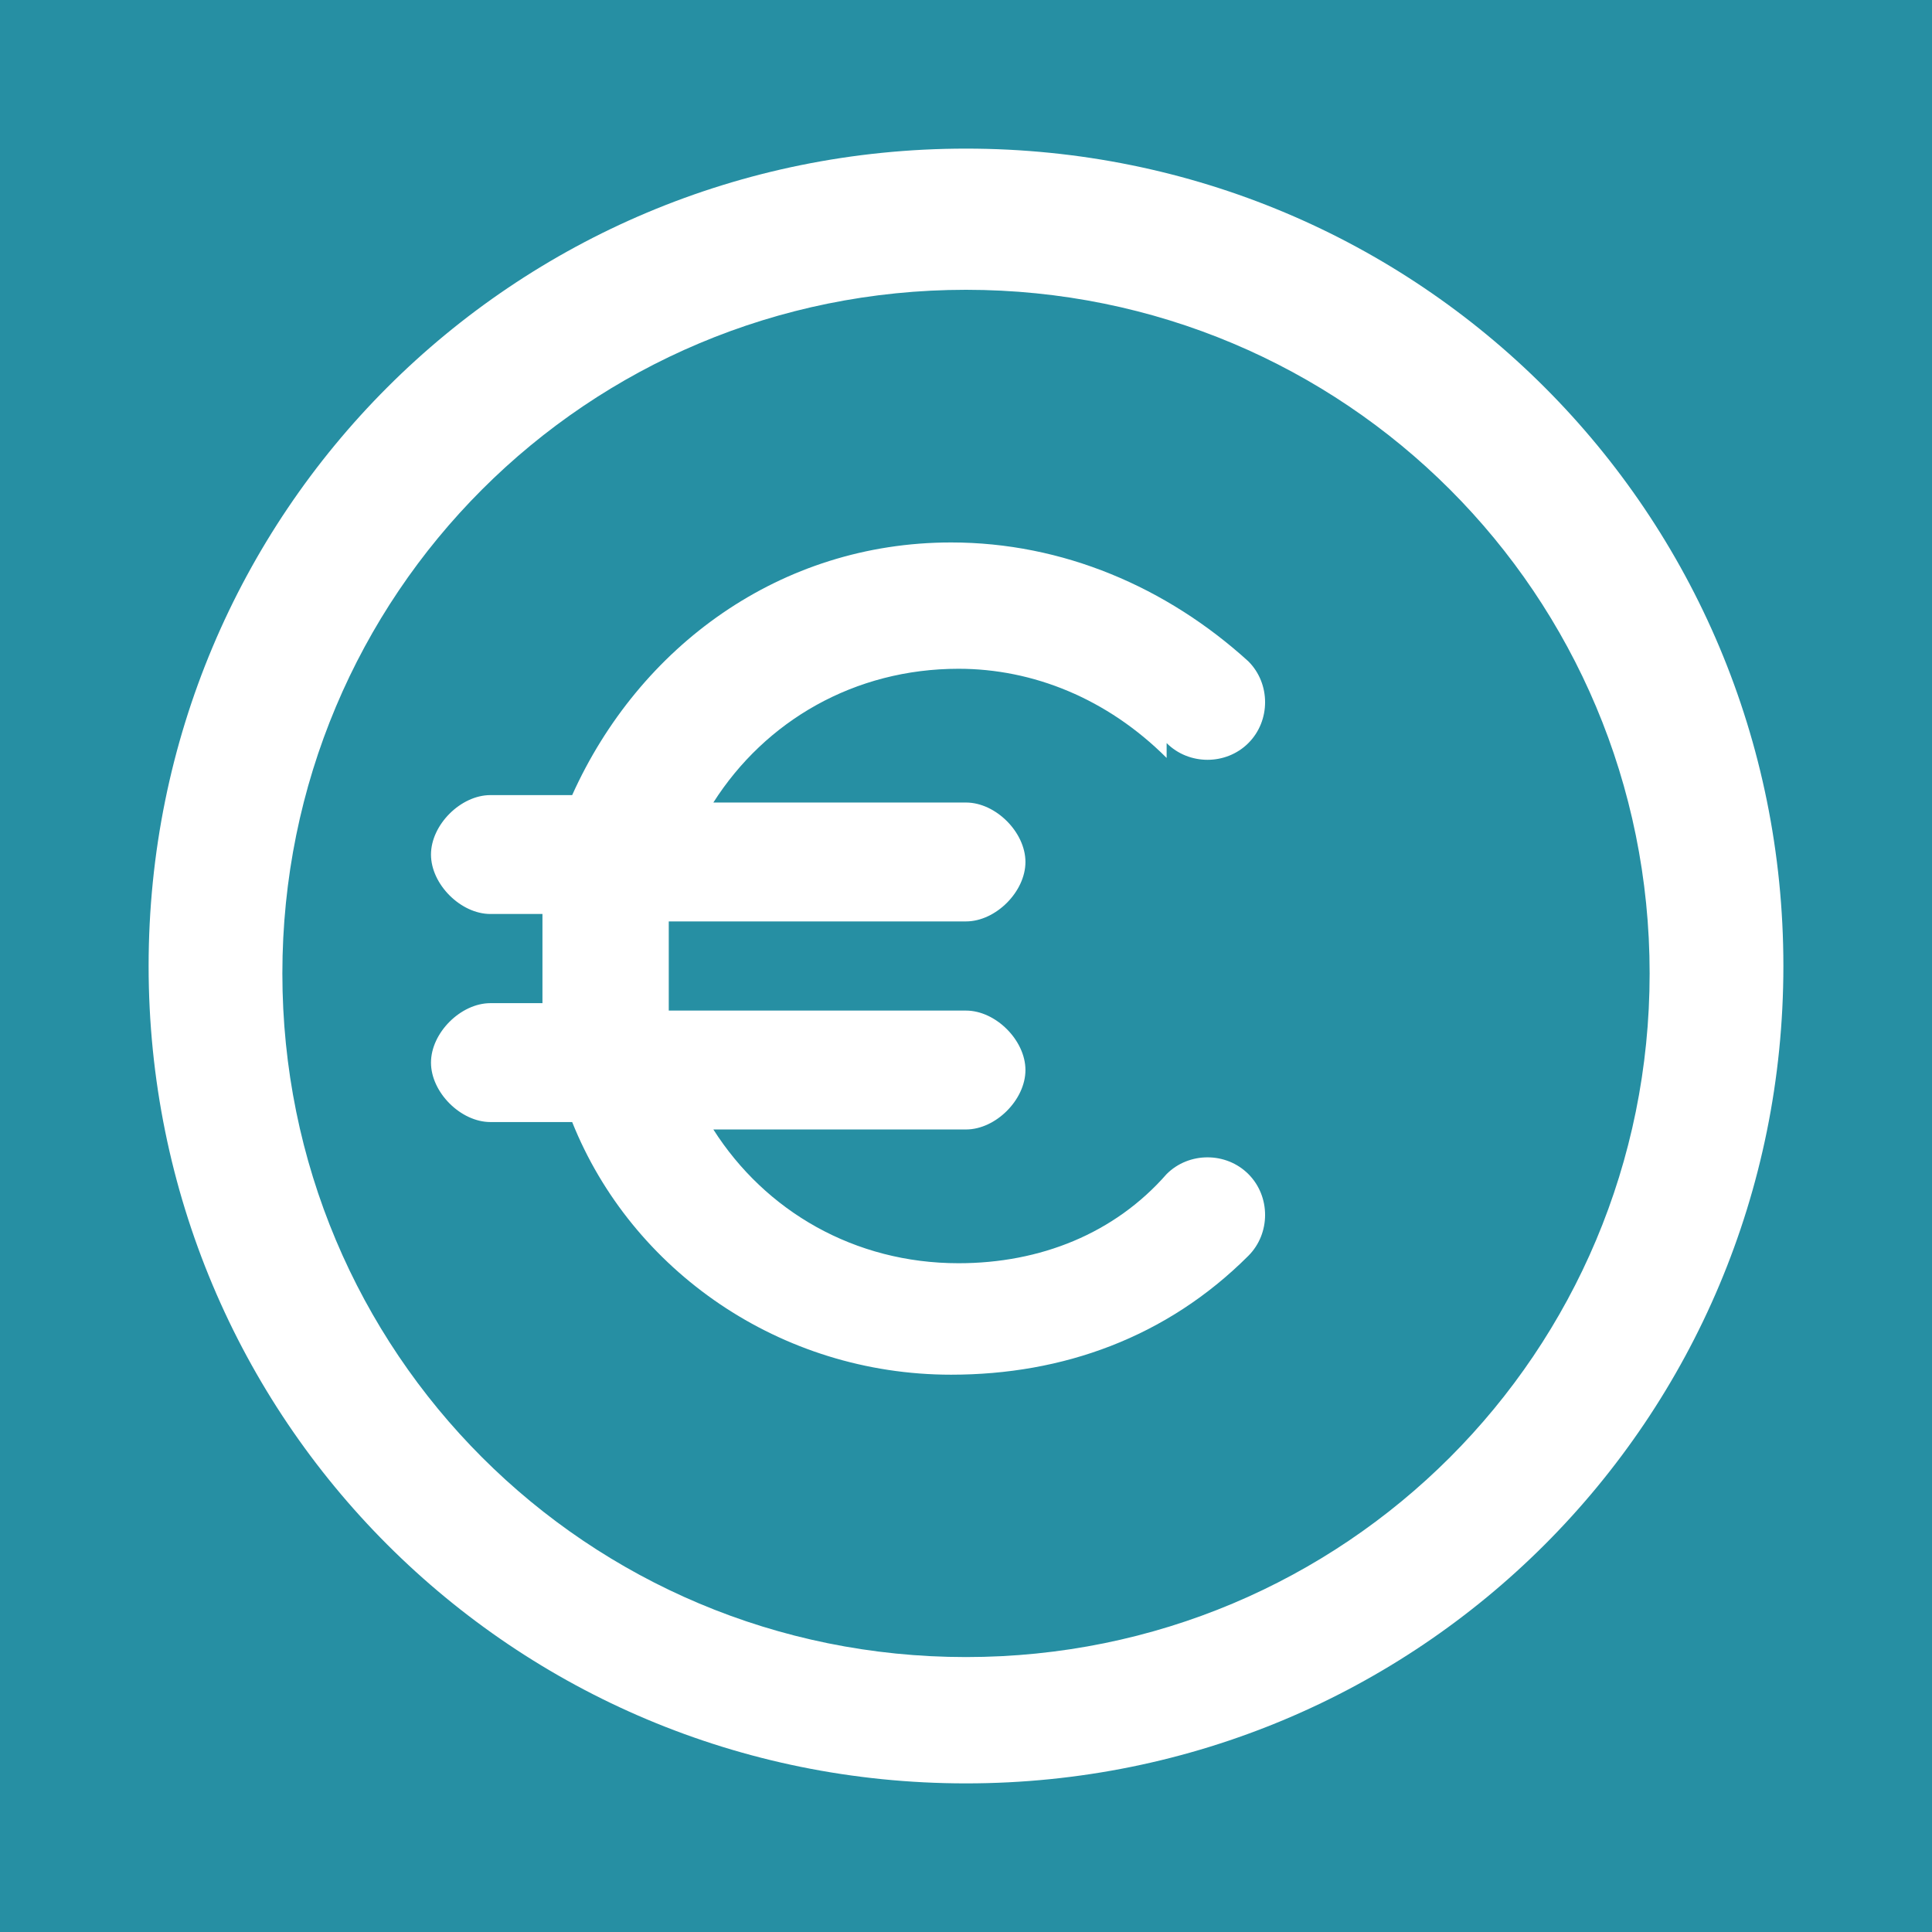 <?xml version="1.0" encoding="UTF-8"?>
<!DOCTYPE svg PUBLIC "-//W3C//DTD SVG 1.1//EN" "http://www.w3.org/Graphics/SVG/1.1/DTD/svg11.dtd">
<!-- Creator: CorelDRAW 2020 (64-Bit) -->
<svg xmlns="http://www.w3.org/2000/svg" xml:space="preserve" width="26px" height="26px" version="1.1" style="shape-rendering:geometricPrecision; text-rendering:geometricPrecision; image-rendering:optimizeQuality; fill-rule:evenodd; clip-rule:evenodd"
viewBox="0 0 260 260"
 xmlns:xlink="http://www.w3.org/1999/xlink"
 xmlns:xodm="http://www.corel.com/coreldraw/odm/2003">
 <defs>
  <style type="text/css">
   <![CDATA[
    .fil0 {fill:#268FA3}
    .fil1 {fill:white}
   ]]>
  </style>
 </defs>
 <g id="Layer_x0020_1">
  <g id="_2850345485200">
   <polygon class="fil0" points="0,0 260,0 260,260 0,260 "/>
   <path class="fil1" d="M130 20c61,0 110,49 110,110 0,61 -49,110 -110,110 -61,0 -110,-49 -110,-110 0,-61 49,-110 110,-110zm27 82c-8,-8 -18,-12 -28,-12 -14,0 -26,7 -33,18l34 0c4,0 8,4 8,8 0,4 -4,8 -8,8l-40 0c0,2 0,4 0,6 0,2 0,4 0,6l40 0c4,0 8,4 8,8 0,4 -4,8 -8,8l-34 0c7,11 19,18 33,18 11,0 21,-4 28,-12 3,-3 8,-3 11,0 3,3 3,8 0,11 -11,11 -25,16 -40,16 -23,0 -43,-14 -51,-34l-11 0c-4,0 -8,-4 -8,-8 0,-4 4,-8 8,-8l7 0c0,-2 0,-4 0,-6 0,-2 0,-4 0,-6l-7 0c-4,0 -8,-4 -8,-8 0,-4 4,-8 8,-8l11 0c9,-20 28,-34 51,-34 15,0 29,6 40,16 3,3 3,8 0,11 -3,3 -8,3 -11,0zm-27 -63c51,0 92,41 92,92 0,51 -41,92 -92,92 -51,0 -92,-41 -92,-92 0,-51 41,-92 92,-92z"/>
  </g>
 </g>
</svg>
